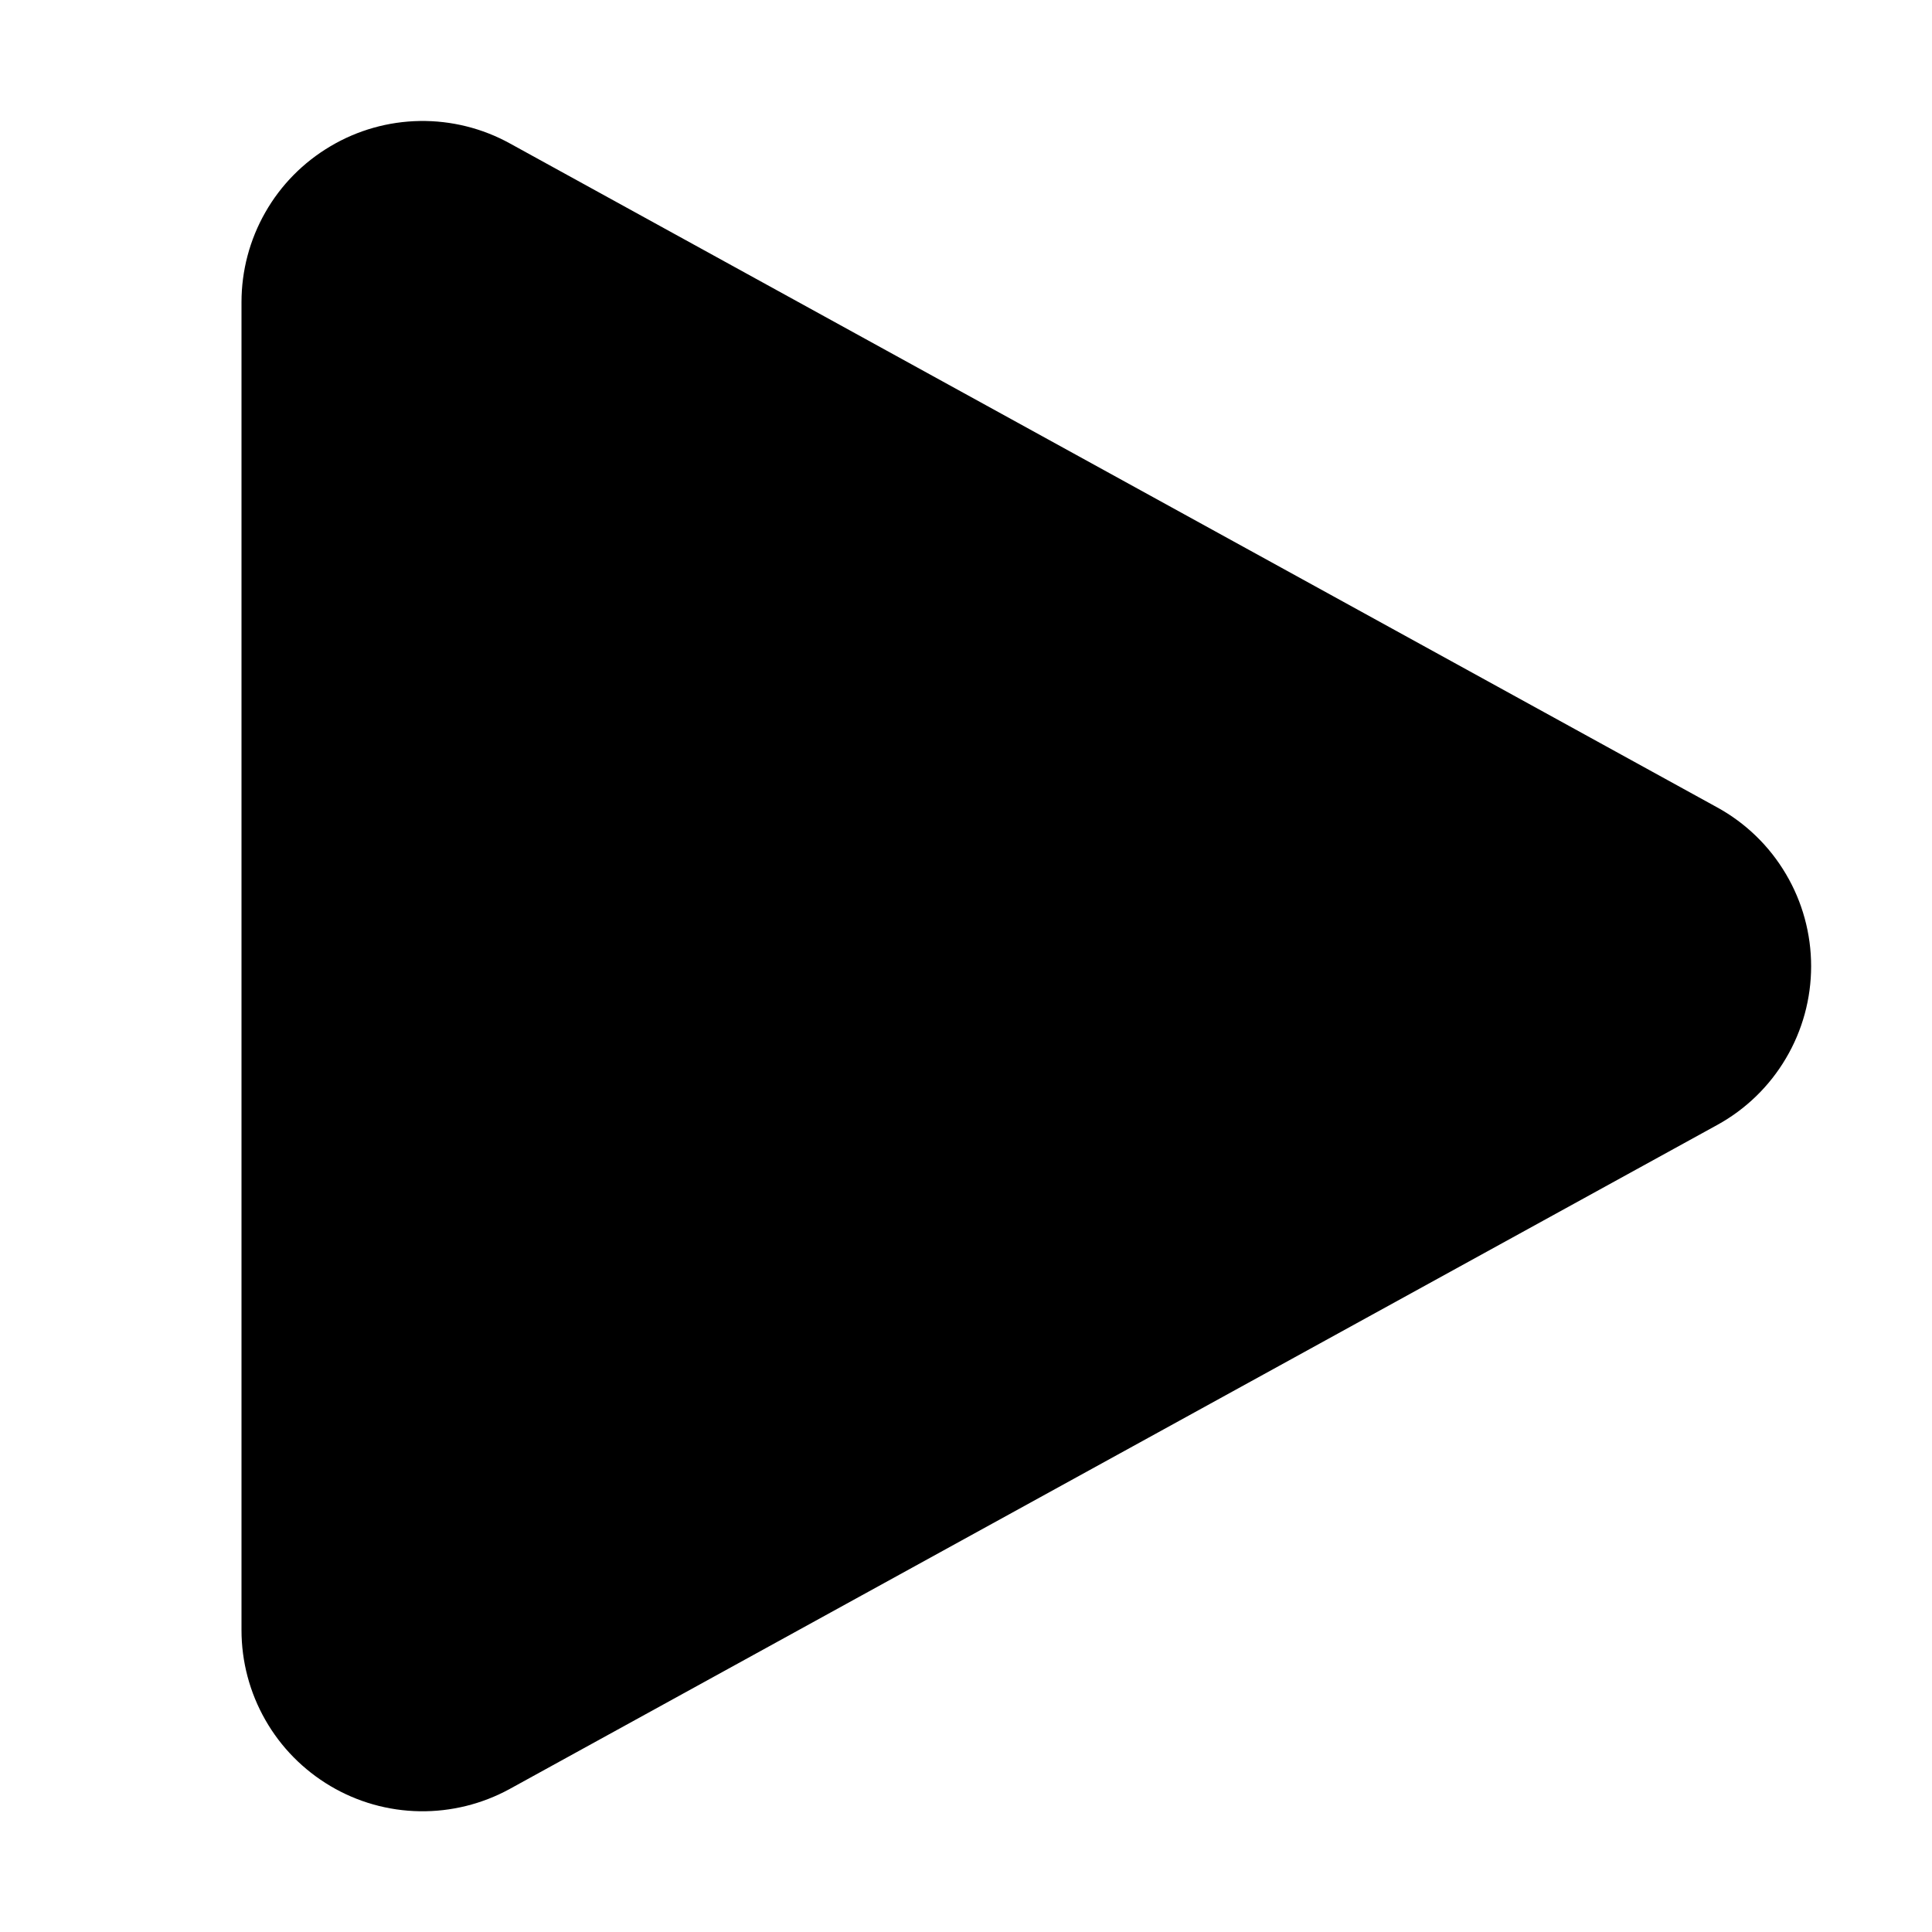<svg width="16" height="16" viewBox="0 0 16 16" fill="none" xmlns="http://www.w3.org/2000/svg">
<path d="M14.222 6.687C14.457 6.816 14.654 7.007 14.79 7.238C14.927 7.469 14.999 7.733 14.999 8.002C14.999 8.27 14.927 8.534 14.79 8.765C14.654 8.996 14.457 9.187 14.222 9.316L4.222 14.815C3.994 14.94 3.736 15.004 3.476 15C3.215 14.996 2.96 14.924 2.736 14.791C2.512 14.658 2.326 14.47 2.197 14.243C2.068 14.017 2 13.761 2 13.5V2.502C2 2.241 2.068 1.985 2.197 1.759C2.326 1.532 2.512 1.344 2.737 1.211C2.961 1.078 3.216 1.006 3.477 1.002C3.737 0.998 3.995 1.062 4.223 1.188L14.222 6.687V6.687Z" fill="black"/>
</svg>
